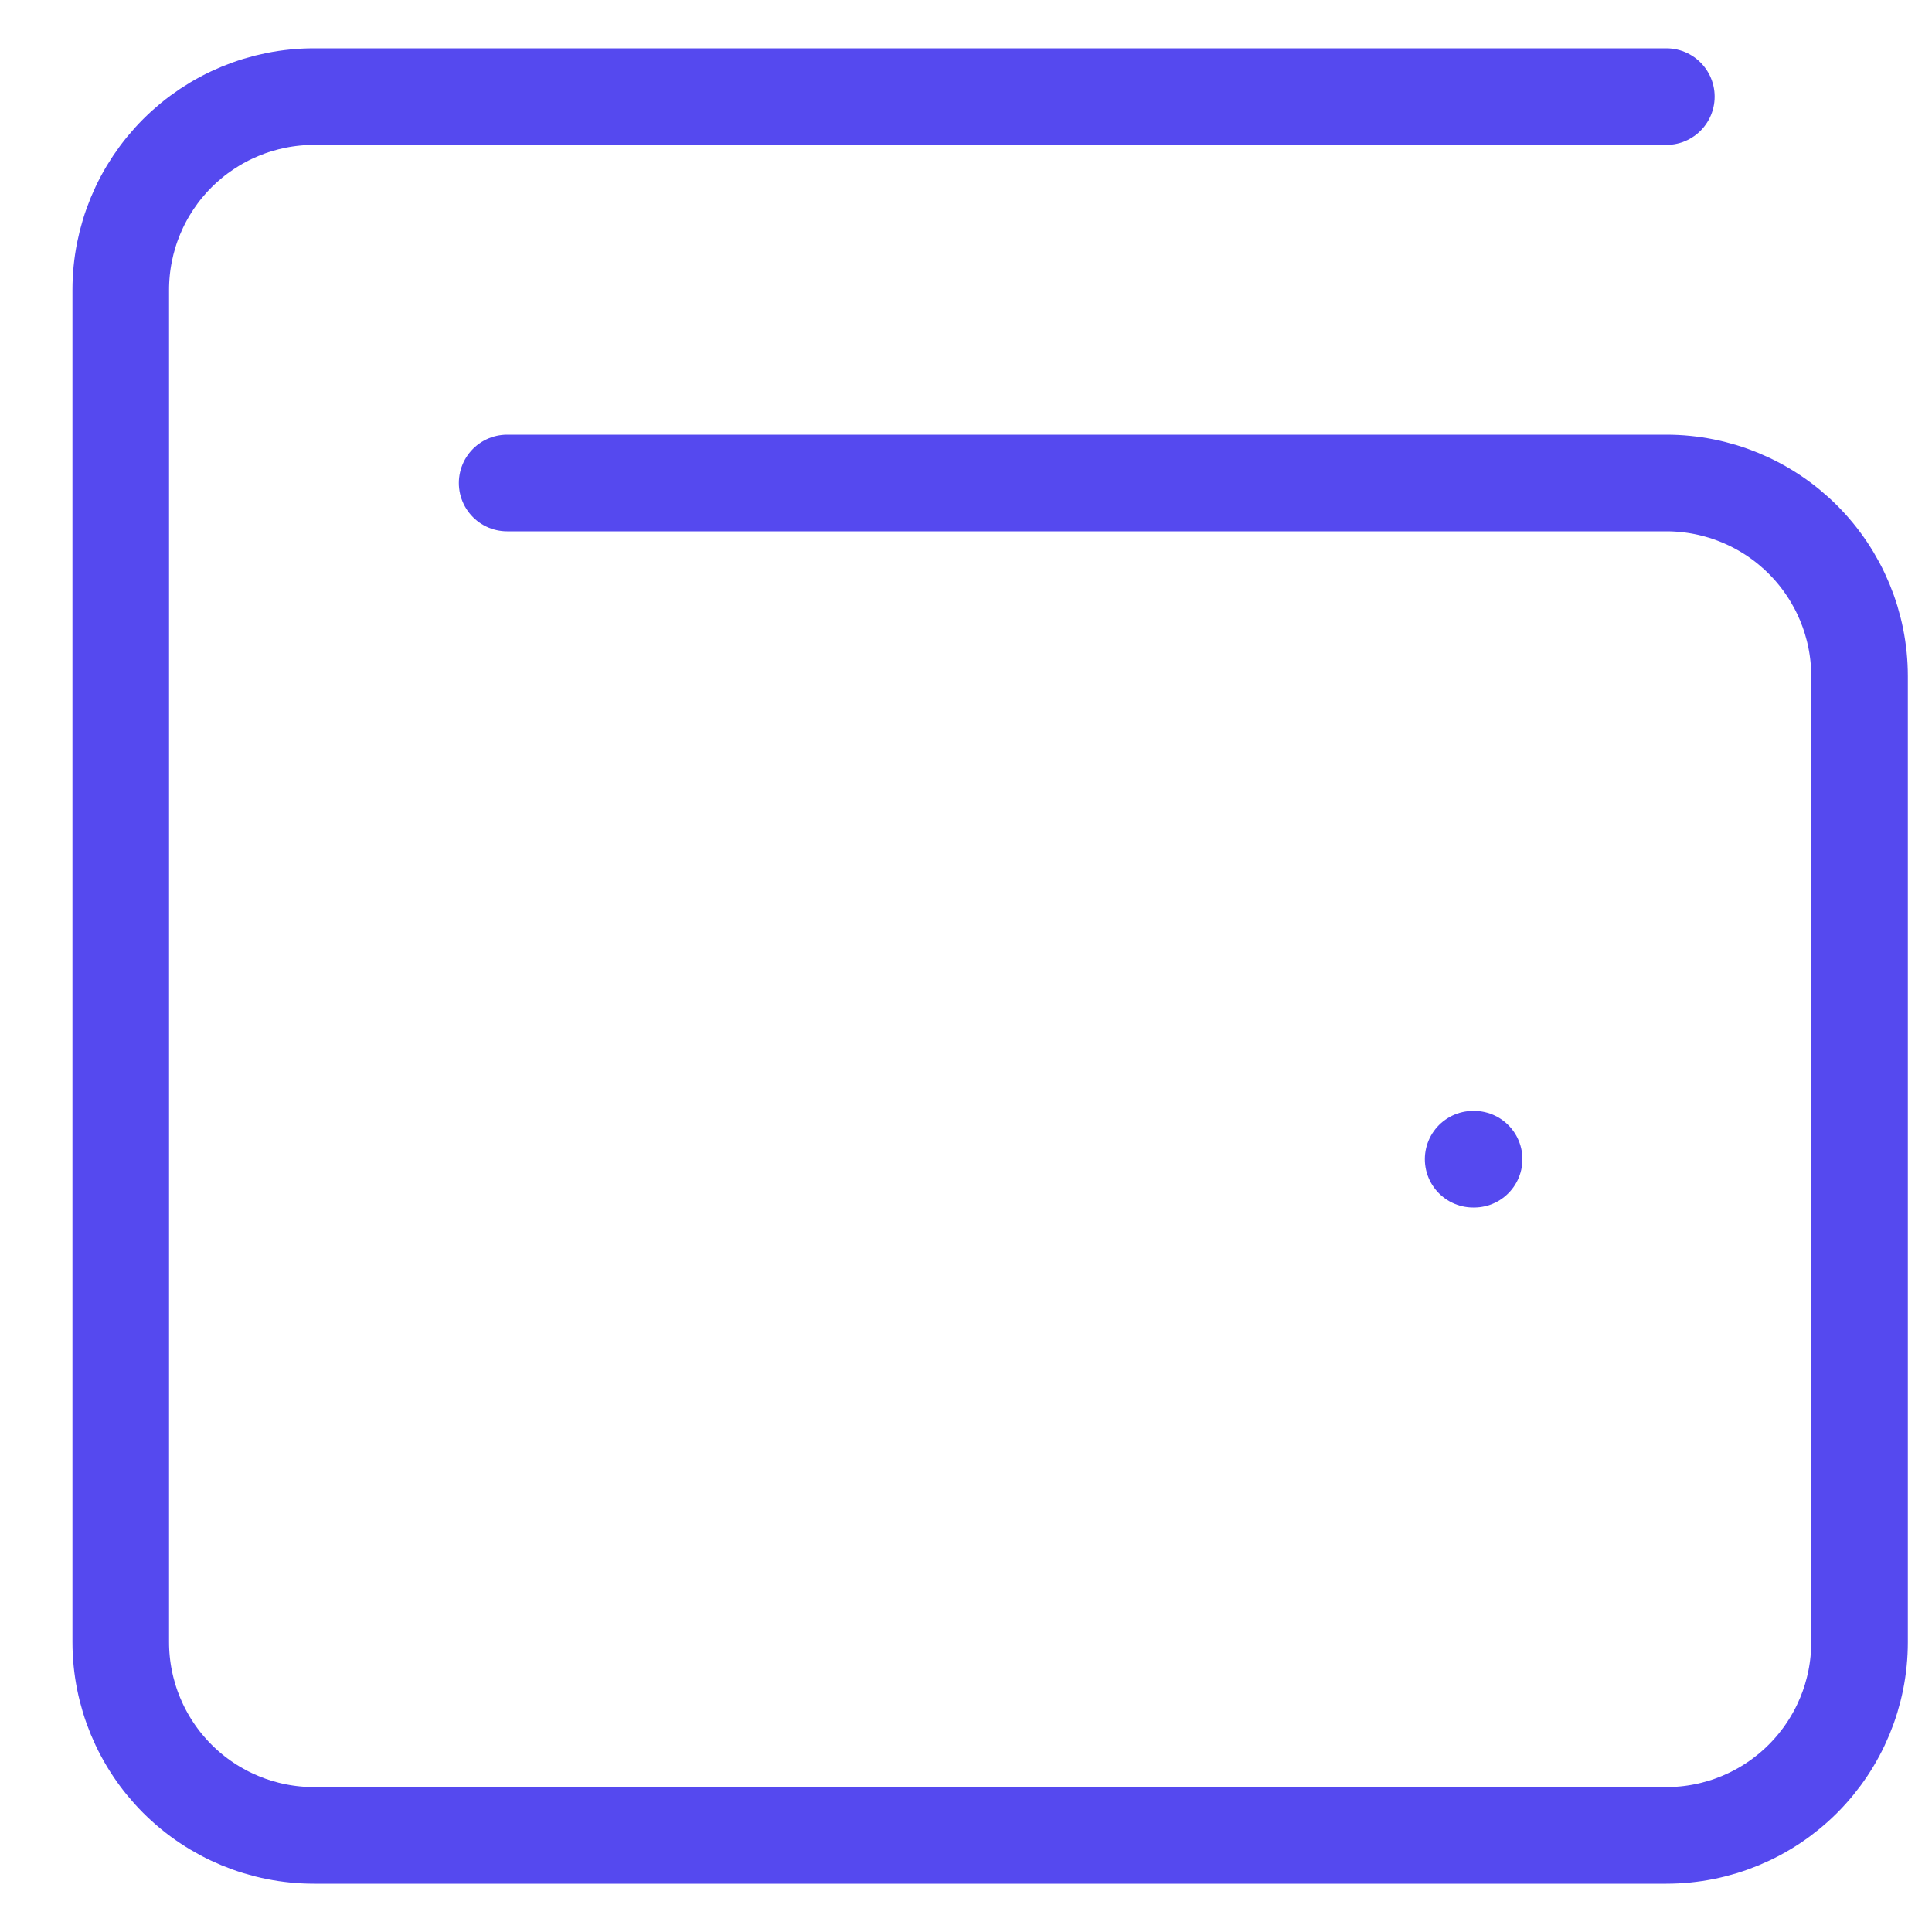 <svg width="20" height="20" viewBox="0 0 20 20" fill="none" xmlns="http://www.w3.org/2000/svg">
<path d="M15.25 12H15.26M5.25 5H17.25C17.78 5 18.289 5.211 18.664 5.586C19.039 5.961 19.25 6.47 19.25 7V17C19.25 17.53 19.039 18.039 18.664 18.414C18.289 18.789 17.78 19 17.25 19H3.25C2.72 19 2.211 18.789 1.836 18.414C1.461 18.039 1.25 17.53 1.25 17V3C1.25 2.47 1.461 1.961 1.836 1.586C2.211 1.211 2.72 1 3.25 1H17.25" stroke="#5549EF" stroke-linecap="round" stroke-linejoin="round"/>
</svg>

